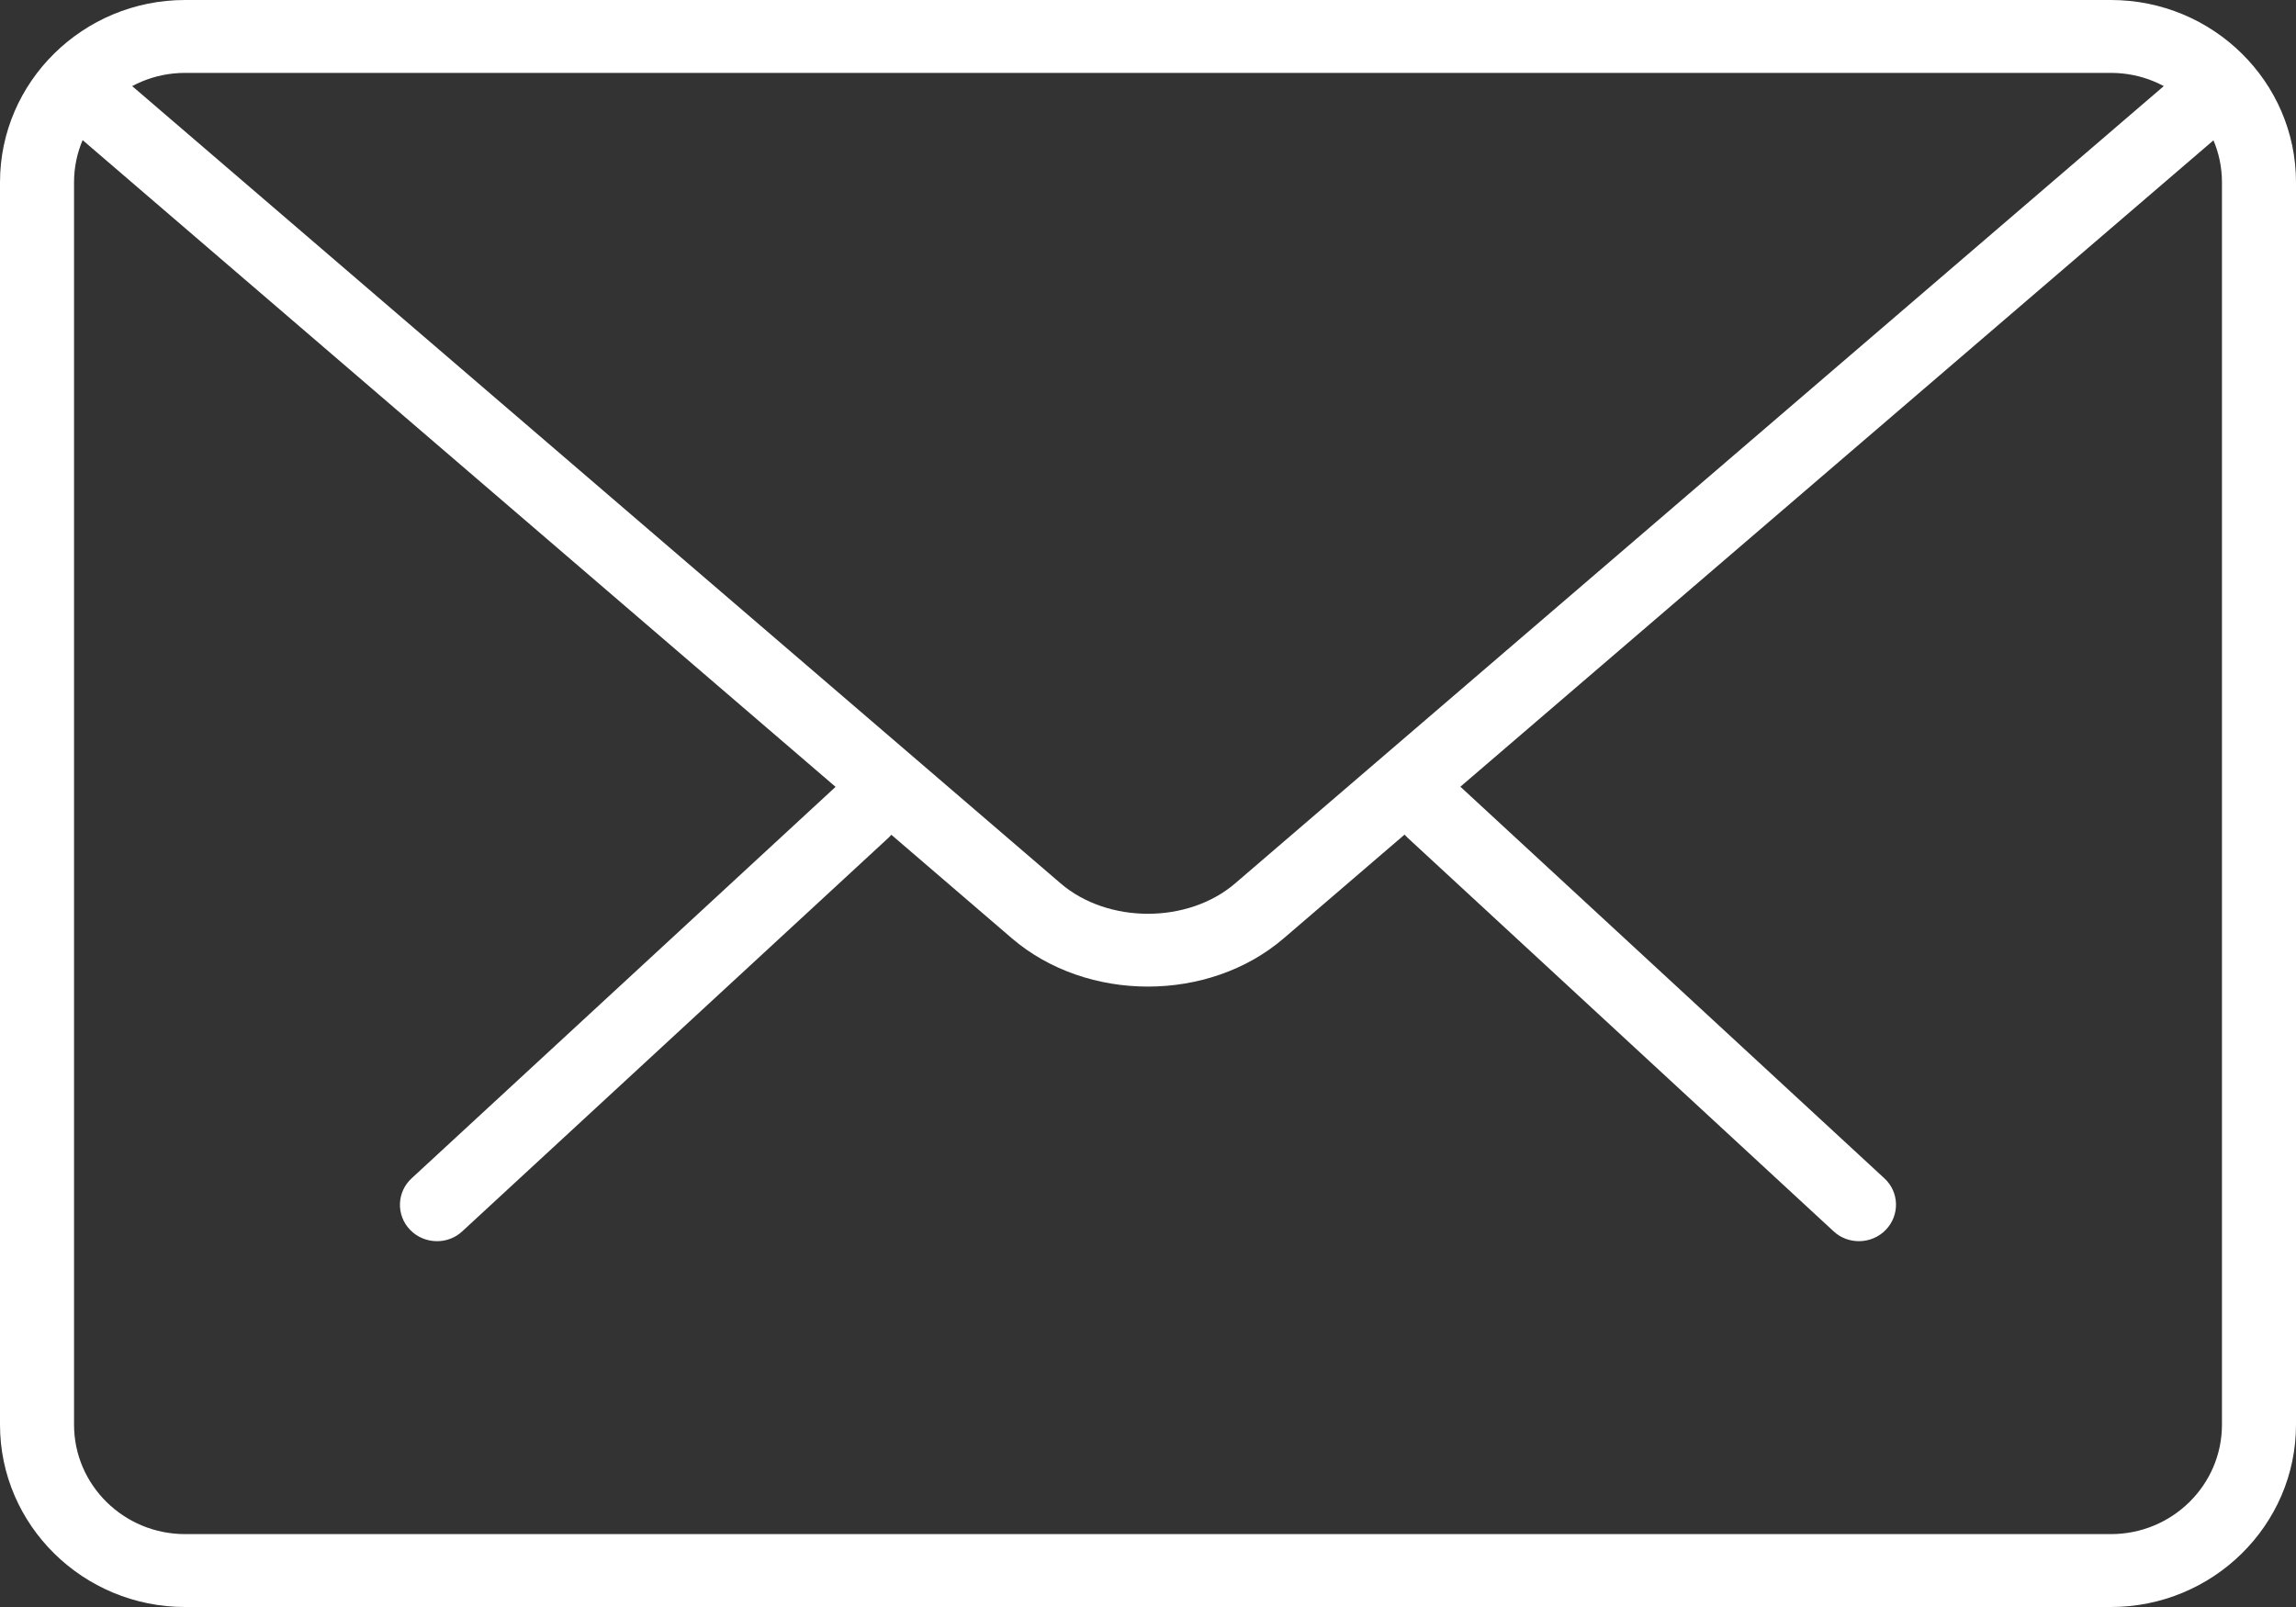 <svg viewBox="0 0 20 14" fill="none" xmlns="http://www.w3.org/2000/svg">
<rect x="0" y="0" width="20" height="14" fill="#333333" stroke="none"/>
<path d="M4.033 4.063C3.954 4.063 3.874 4.035 3.812 3.977L0.102 0.549C-0.028 0.43 -0.035 0.228 0.087 0.101C0.209 -0.028 0.412 -0.034 0.543 0.087L4.254 3.515C4.384 3.634 4.39 3.835 4.268 3.963C4.205 4.029 4.119 4.063 4.033 4.063Z" transform="translate(12.16 6.75)" fill="white"/>
<path d="M0.323 4.062C0.237 4.062 0.151 4.029 0.087 3.962C-0.035 3.834 -0.028 3.633 0.102 3.514L3.814 0.086C3.944 -0.033 4.148 -0.028 4.27 0.1C4.392 0.228 4.385 0.429 4.255 0.548L0.543 3.976C0.481 4.034 0.402 4.062 0.323 4.062Z" transform="translate(3.484 6.751)" fill="white"/>
<path d="M18.388 14H1.612C0.724 14 0 13.288 0 12.412V1.588C0 0.712 0.724 -7.99379e-08 1.612 -7.99379e-08H18.388C19.276 -7.99379e-08 20 0.712 20 1.588V12.412C20 13.288 19.276 14 18.388 14ZM1.612 0.635C1.079 0.635 0.645 1.062 0.645 1.588V12.412C0.645 12.938 1.079 13.365 1.612 13.365H18.388C18.921 13.365 19.355 12.938 19.355 12.412V1.588C19.355 1.062 18.921 0.635 18.388 0.635H1.612Z" fill="white"/>
<path d="M9.575 8.089C9.147 8.089 8.718 7.949 8.391 7.669L0.111 0.556C-0.023 0.441 -0.038 0.241 0.079 0.108C0.197 -0.024 0.4 -0.036 0.534 0.078L8.815 7.19C9.227 7.543 9.924 7.543 10.335 7.19L18.605 0.089C18.739 -0.026 18.942 -0.013 19.061 0.12C19.177 0.252 19.164 0.452 19.03 0.568L10.759 7.668C10.432 7.949 10.004 8.089 9.575 8.089Z" transform="translate(0.424 0.506)" fill="white"/>
</svg>
